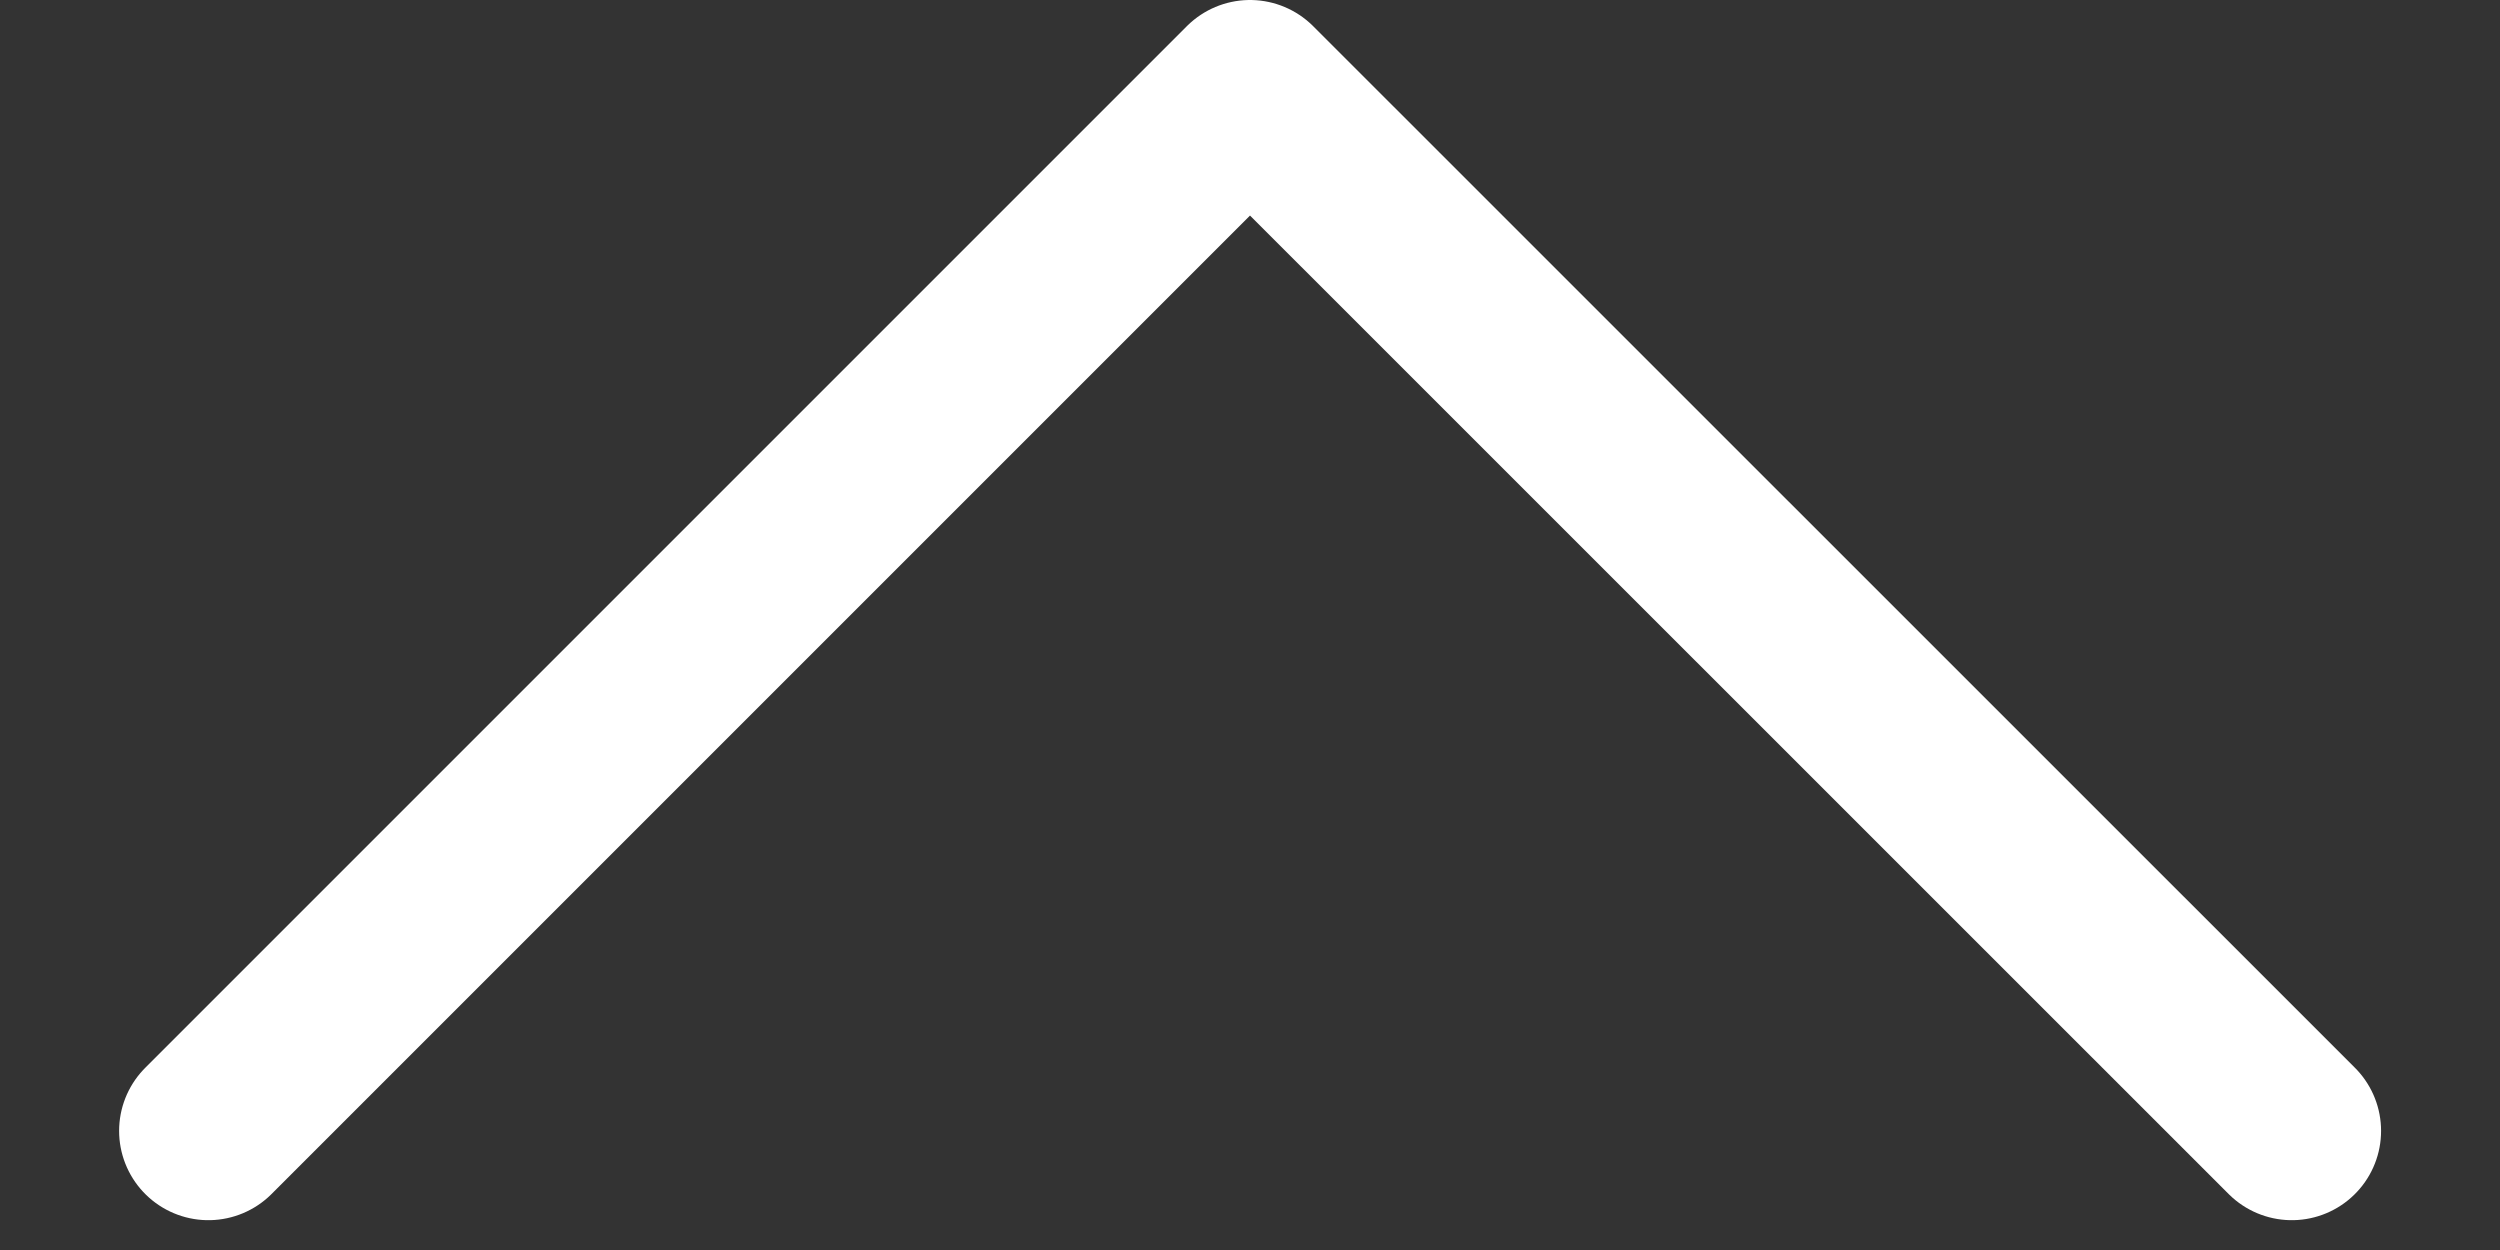 <svg width="14" height="7" viewBox="0 0 14 7" fill="none" xmlns="http://www.w3.org/2000/svg">
<rect x="0" y="0" width="14" height="7" fill="#333333" stroke="none"/>
<path d="M12.834 6.333L7 0.5L1.167 6.333" stroke="white" stroke-linecap="round" stroke-linejoin="round"/>
</svg>
